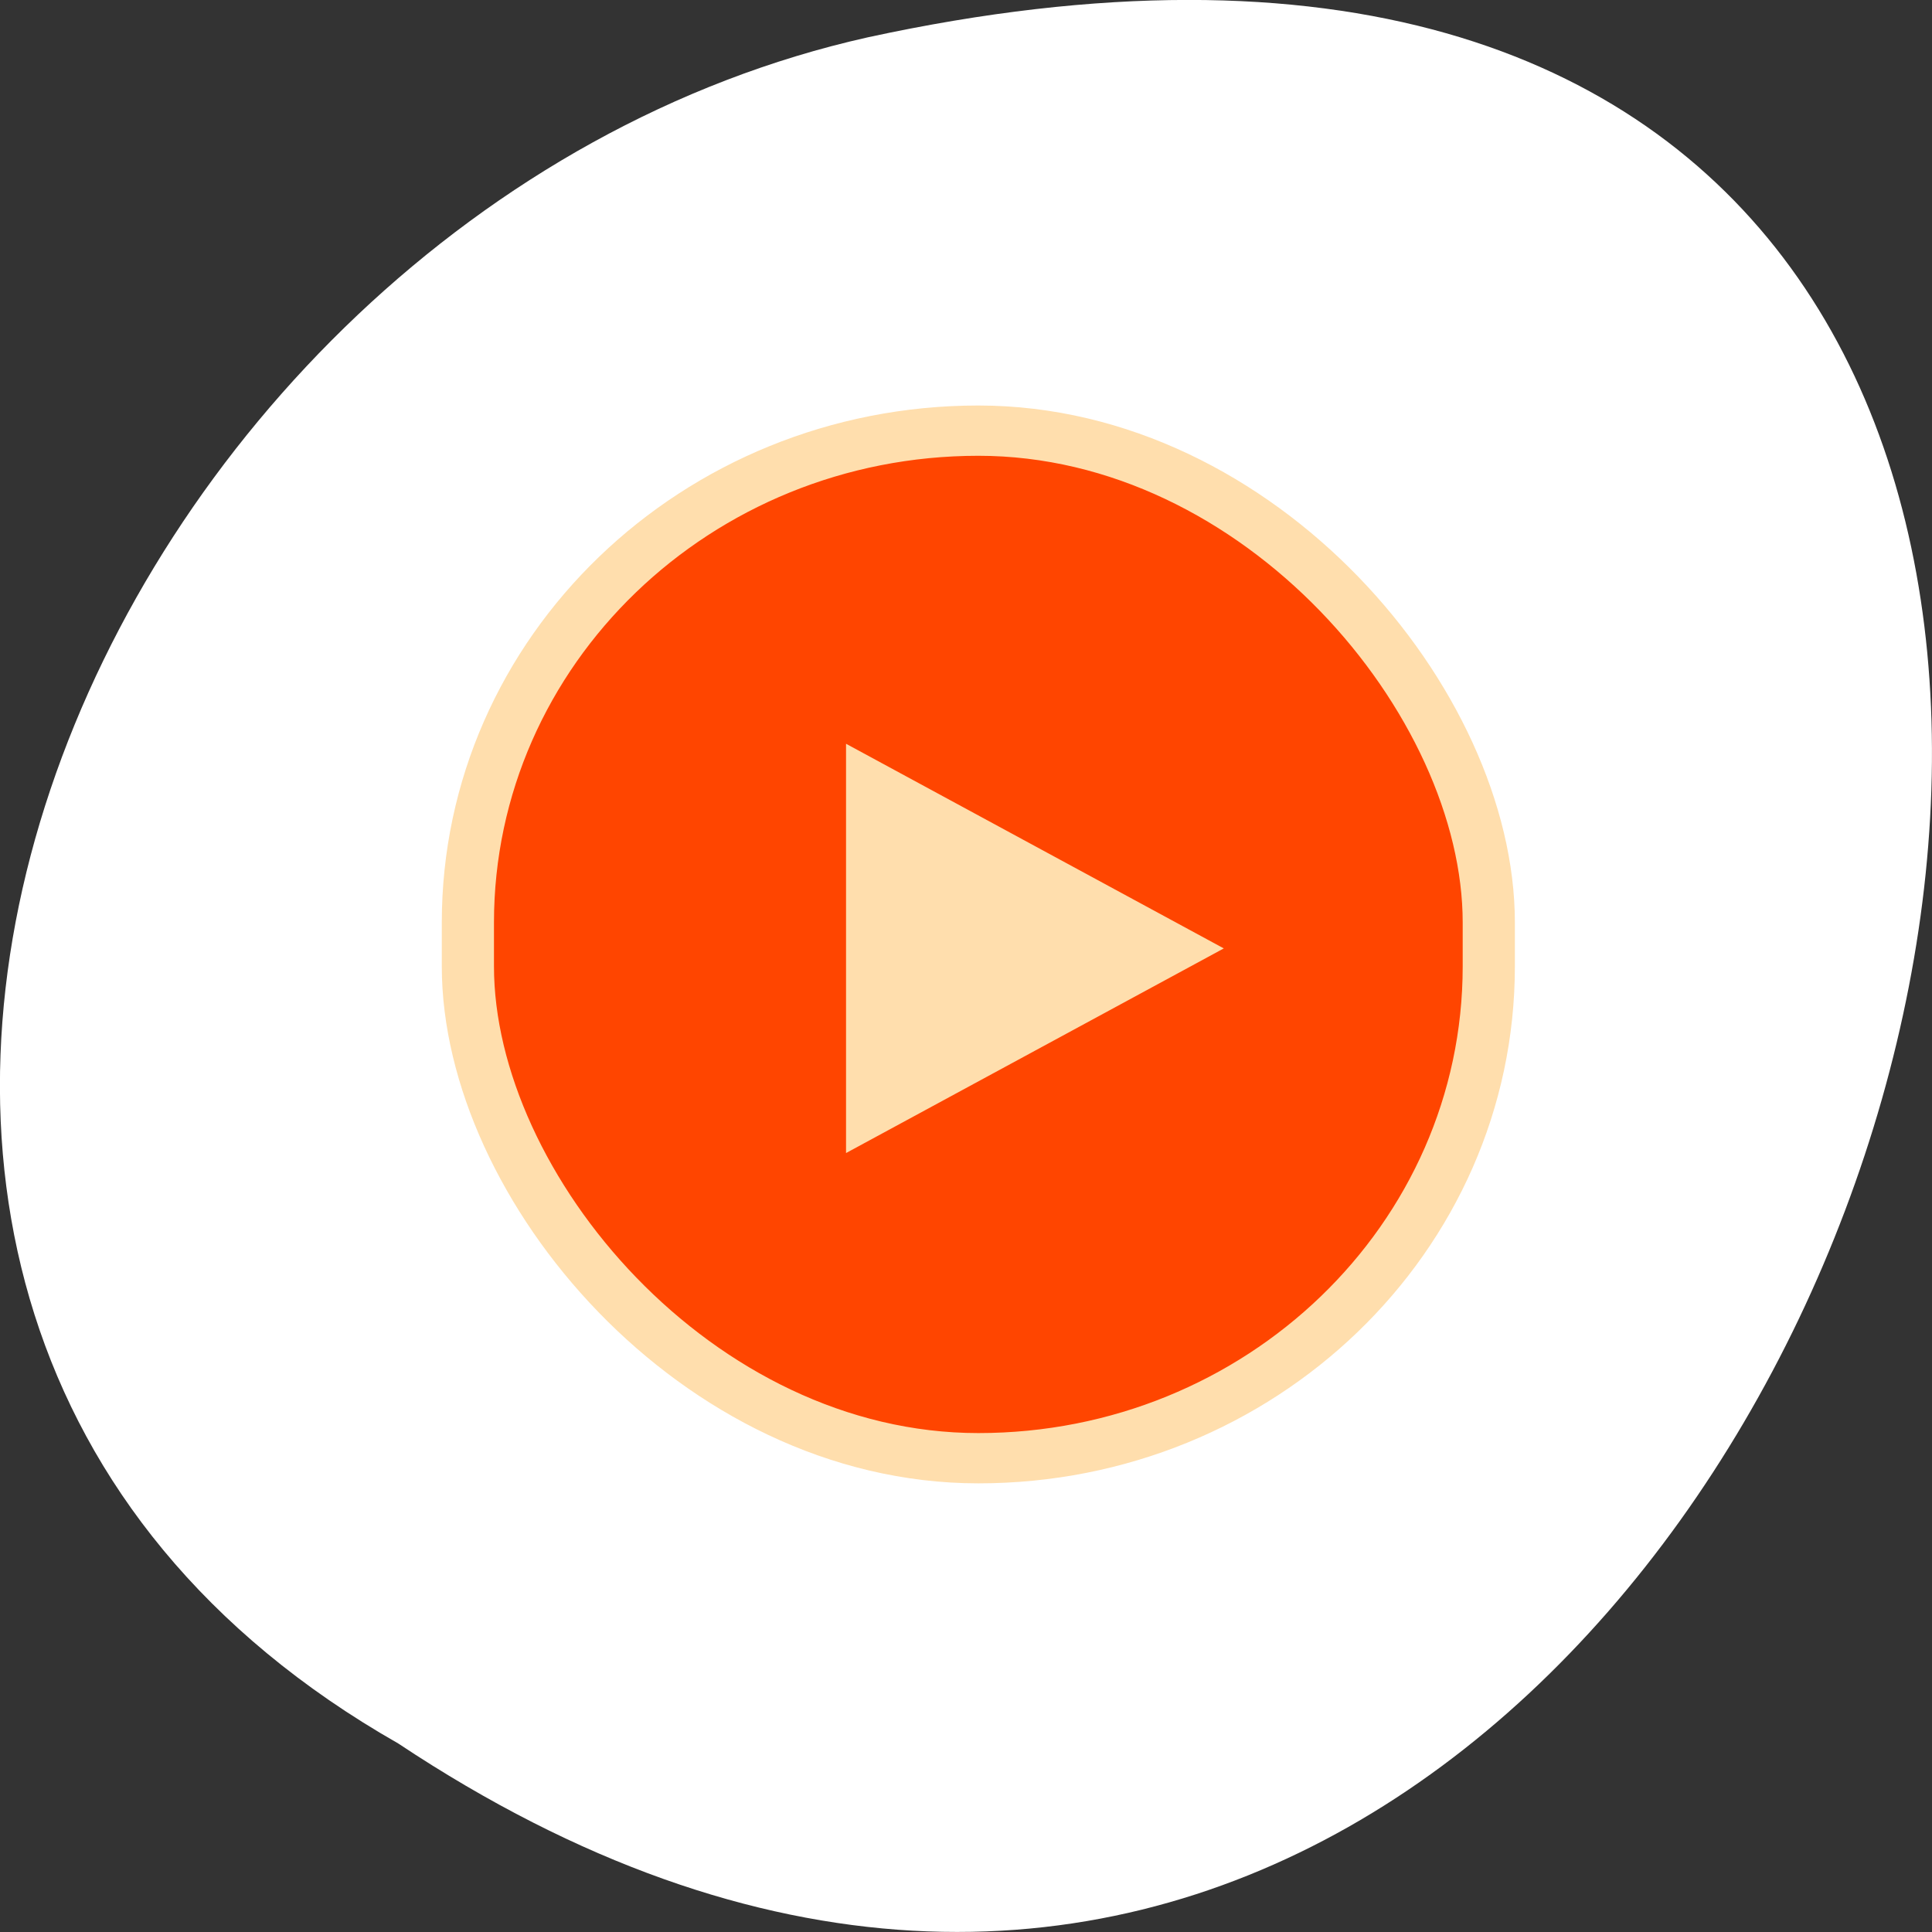 <svg xmlns="http://www.w3.org/2000/svg" viewBox="0 0 256 256"><rect x="0" y="0" width="256" height="256" fill="#333333" stroke="none"/><g transform="matrix(0 1 -1 0 1711.48 1605.44)" style="fill:#09c"><path d="m -1374.42 1658.71 c 127.95 -192.46 -280.09 -311 -226.07 -62.2 23.02 102.82 167.39 165.22 226.07 62.2 z" style="fill:#fff;color:#000"/><g transform="matrix(0 -3.127 3.013 0 -4578.22 1652.55)" style="fill:#ff4500"><rect y="1005.59" x="0.981" height="45.19" width="43.26" rx="21.631" style="stroke:#ffdead;fill-rule:evenodd;stroke-width:2.211"/><path transform="matrix(1.07 0 0 1.042 6.291 1012.73)" d="m 24.973 15 l -14.96 8.637 v -17.274 z" style="fill:#ffdead"/></g></g></svg>